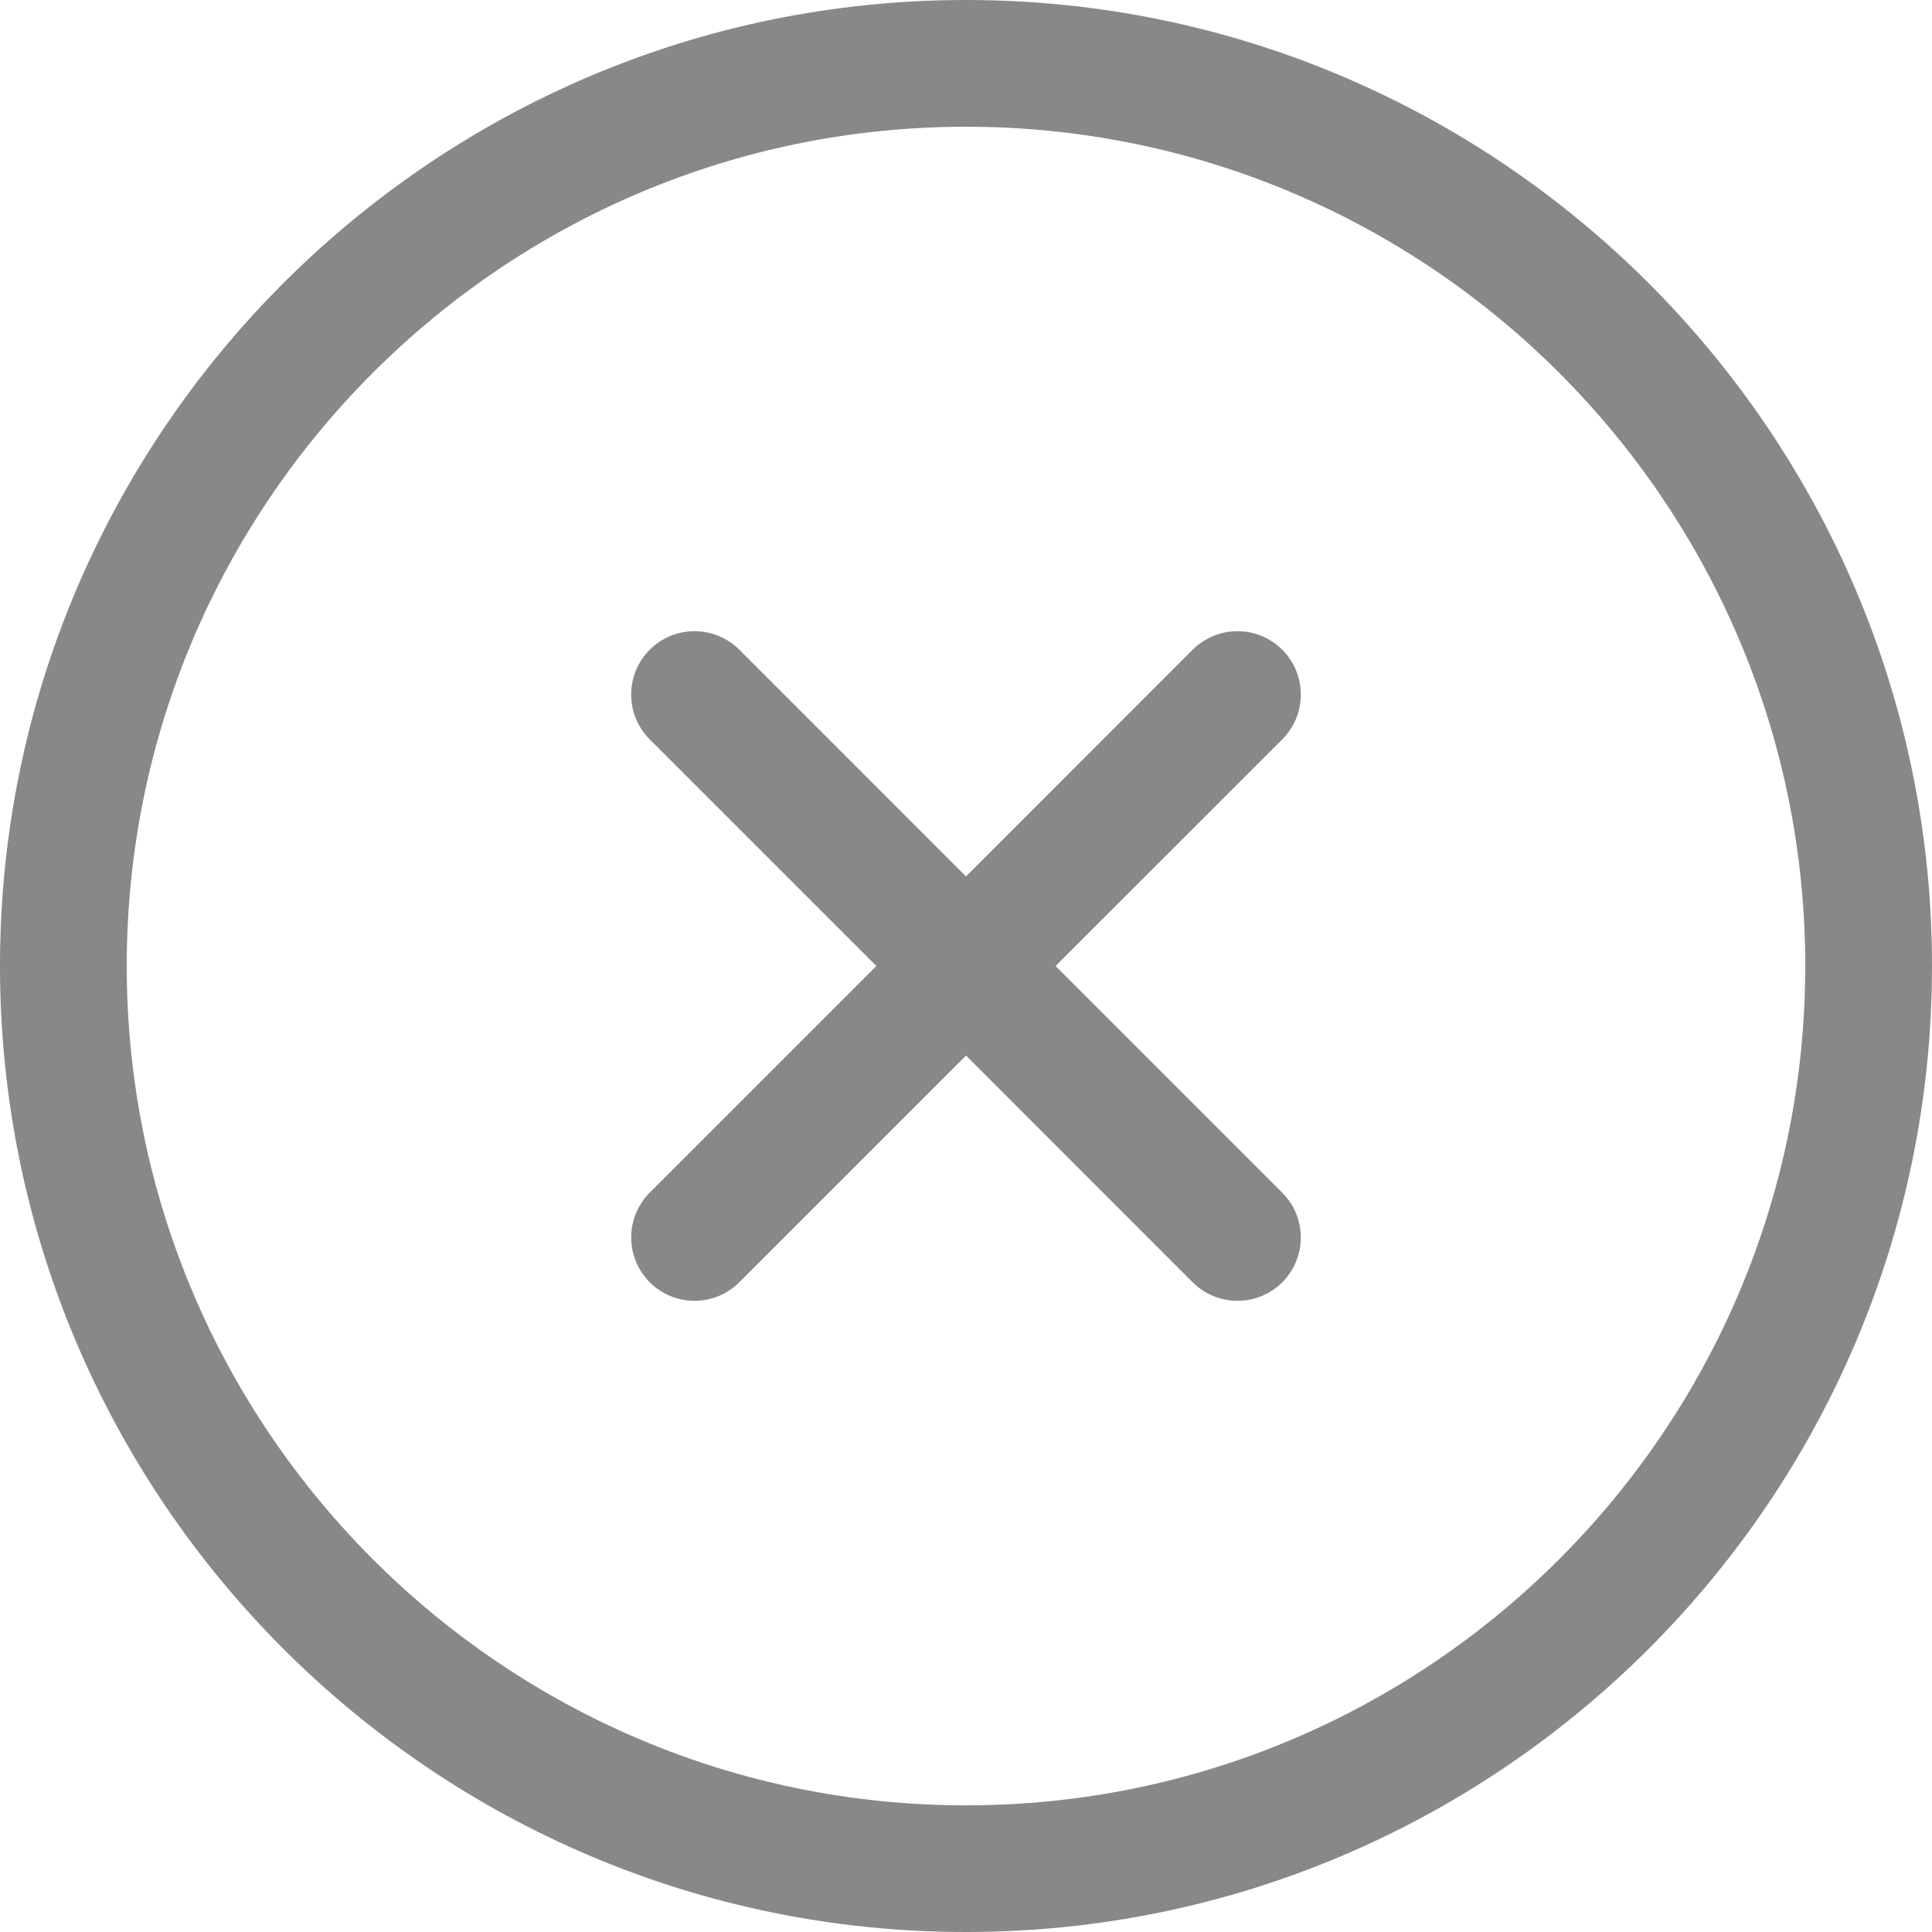 <?xml version="1.0" encoding="UTF-8"?>
<svg fill="#888888" width="20px" height="20px" viewBox="0 0 20 20" version="1.1" xmlns="http://www.w3.org/2000/svg" xmlns:xlink="http://www.w3.org/1999/xlink">
    <g id="Page-1" stroke="none" stroke-width="1" fill-rule="evenodd">
        <g id="MON-ESPACE---DETAIL" transform="translate(-52, -271)" fill-rule="nonzero">
            <g id="//-HISTORIQUE" transform="translate(0, 48)">
                <g id="::-item" transform="translate(28, 133)">
                    <g id=":::-infos" transform="translate(0, 3)">
                        <g id="round-delete-button" transform="translate(24, 87)">
                            <path d="M10,0 C4.486,0 0,4.486 0,10 C0,15.514 4.486,20 10,20 C15.514,20 20,15.514 20,10 C20,4.486 15.514,0 10,0 Z M10,18.689 C5.209,18.689 1.312,14.791 1.312,10 C1.312,5.209 5.209,1.312 10,1.312 C14.791,1.312 18.688,5.209 18.688,10 C18.688,14.791 14.791,18.689 10,18.689 Z" id="Shape"></path>
                            <path d="M13.274,6.726 C13.018,6.47 12.603,6.47 12.346,6.726 L10,9.073 L7.654,6.726 C7.397,6.47 6.982,6.47 6.726,6.726 C6.47,6.982 6.47,7.398 6.726,7.654 L9.072,10 L6.726,12.346 C6.47,12.602 6.47,13.017 6.726,13.274 C6.854,13.402 7.022,13.466 7.19,13.466 C7.357,13.466 7.525,13.402 7.653,13.274 L10,10.927 L12.346,13.274 C12.475,13.402 12.642,13.466 12.81,13.466 C12.978,13.466 13.146,13.402 13.274,13.274 C13.53,13.018 13.53,12.602 13.274,12.347 L10.927,10 L13.274,7.654 C13.53,7.398 13.53,6.983 13.274,6.726 Z" id="Shape"></path>
                        </g>
                    </g>
                </g>
            </g>
        </g>
    </g>
</svg>

